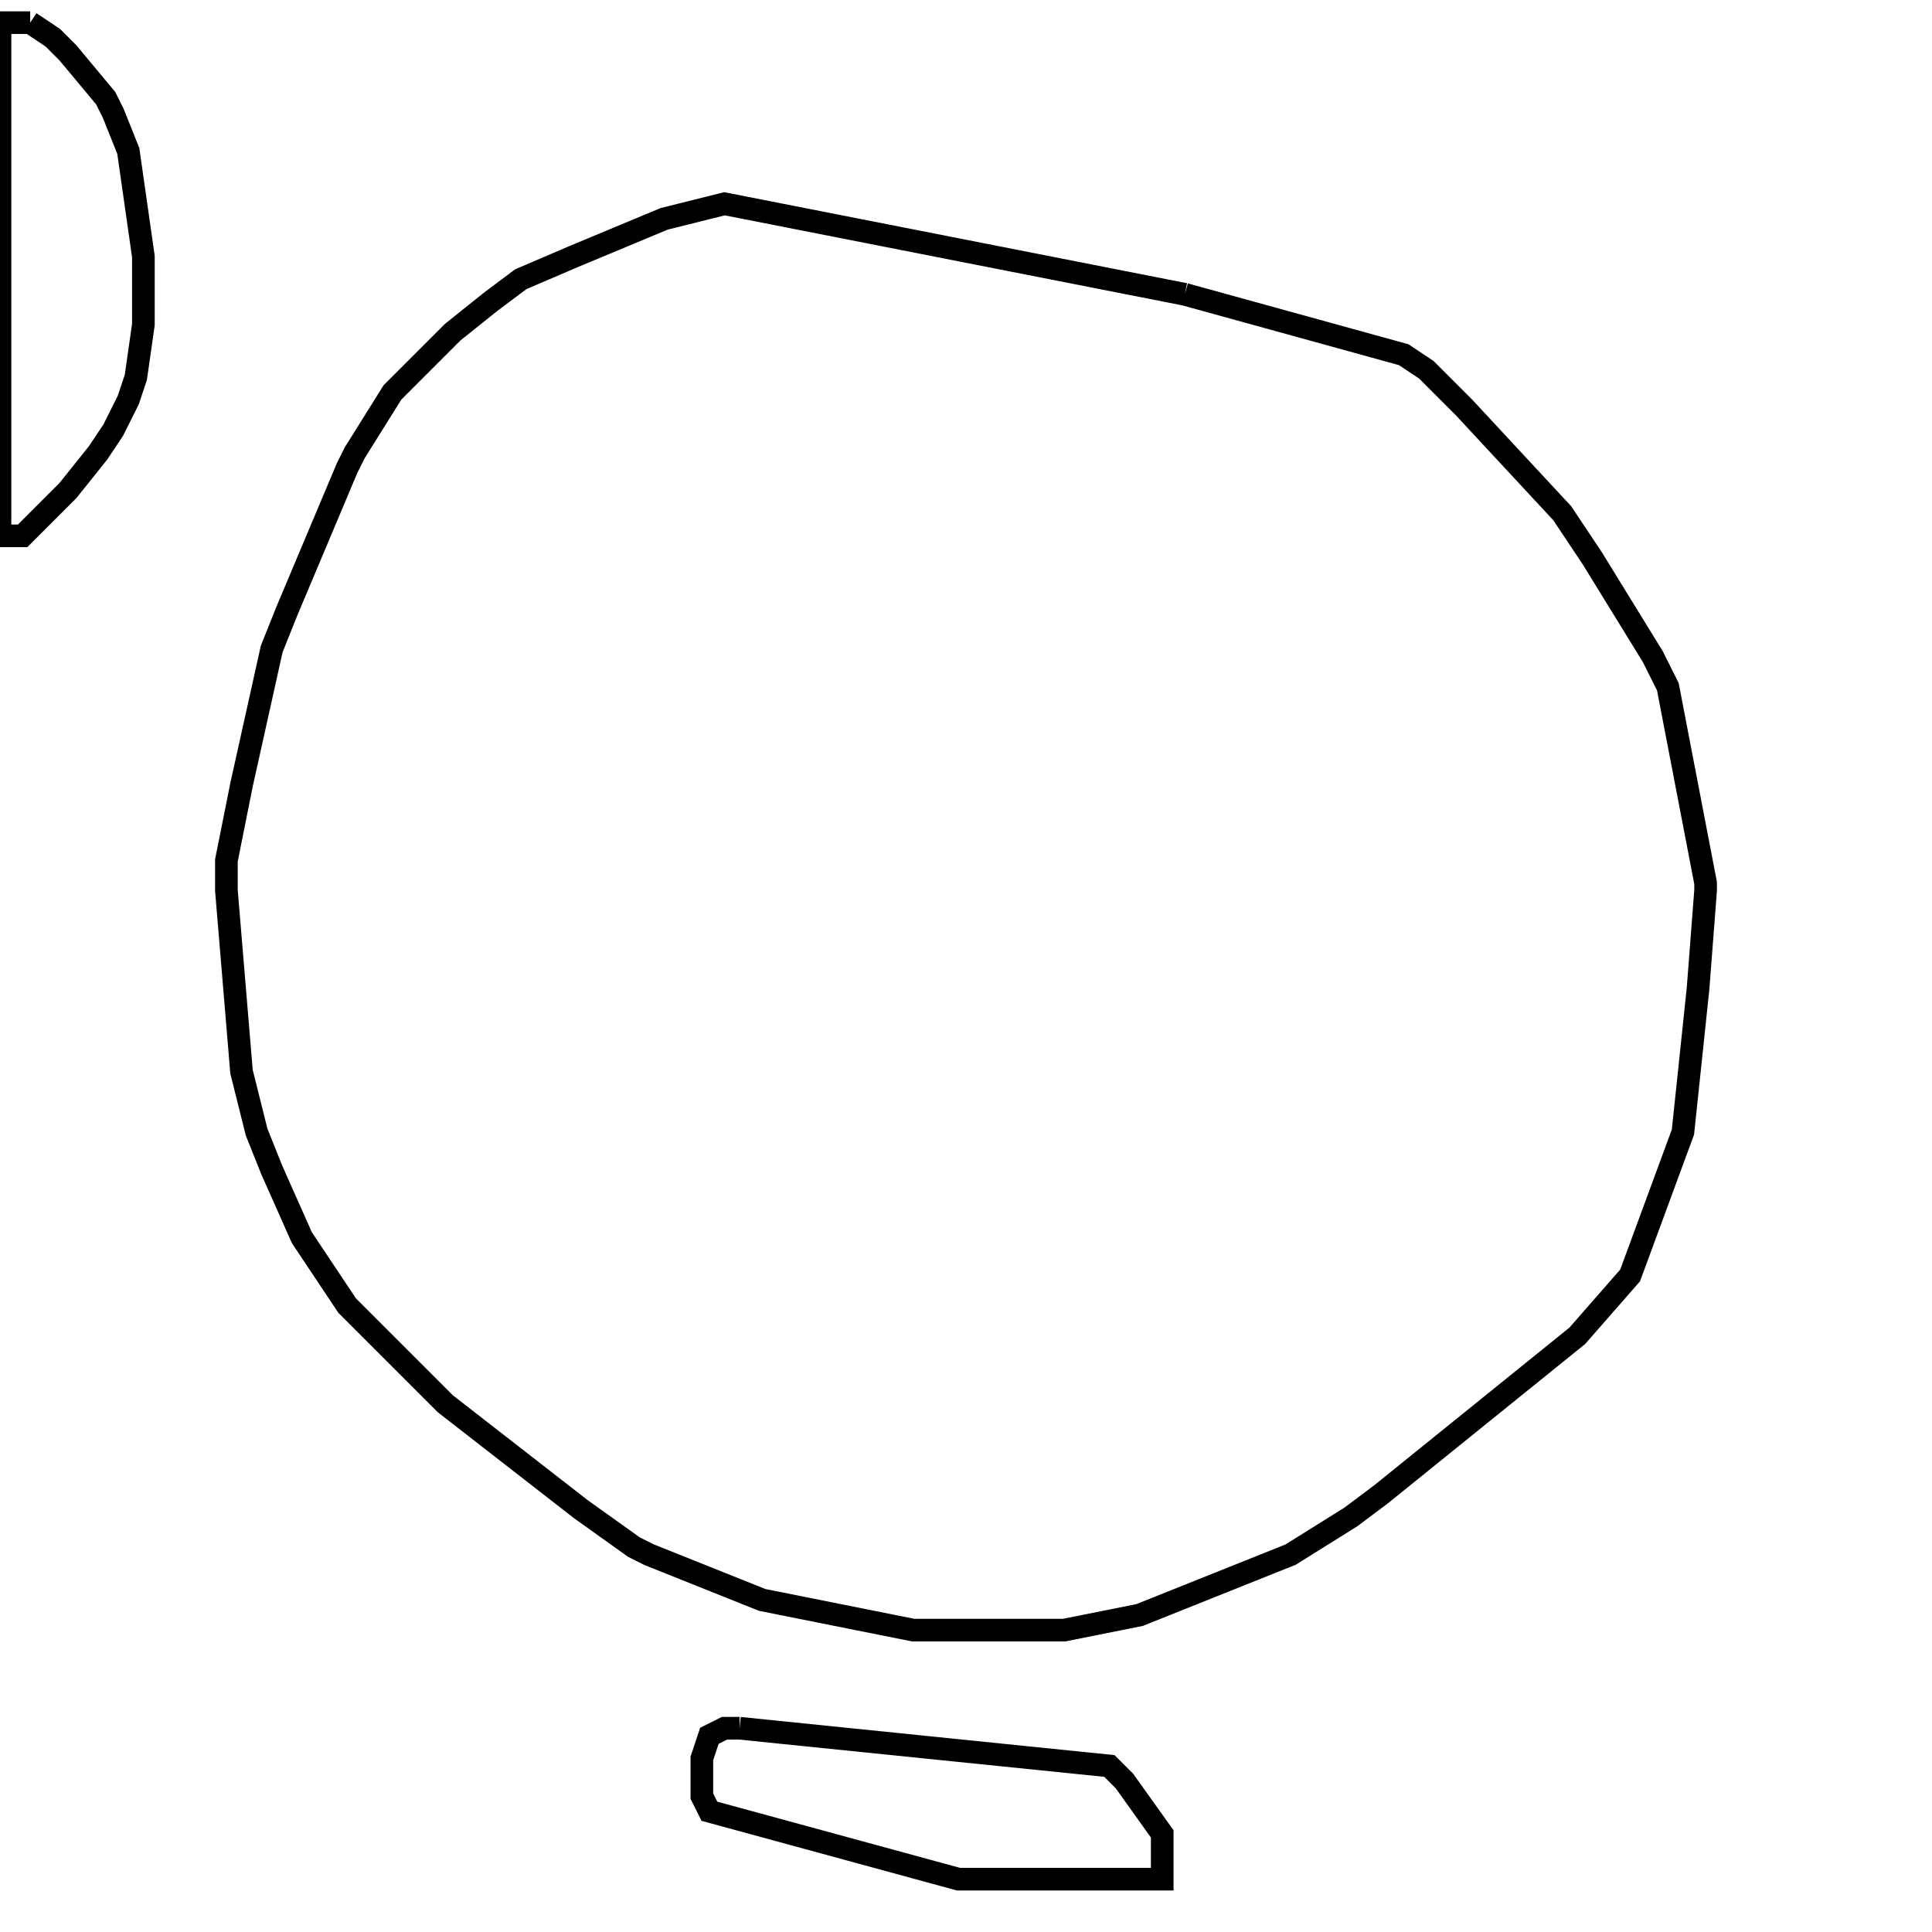 <svg width="256" height="256" xmlns="http://www.w3.org/2000/svg" fill-opacity="0" stroke="black" stroke-width="3" ><path d="M157 39 186 47 189 49 194 54 207 68 211 74 219 87 221 91 226 117 226 118 225 131 223 150 216 169 209 177 183 198 179 201 171 206 151 214 141 216 121 216 101 212 86 206 84 205 77 200 59 186 46 173 40 164 36 155 34 150 32 142 30 118 30 114 32 104 36 86 38 81 46 62 47 60 52 52 60 44 65 40 69 37 76 34 88 29 96 27 157 39 "/><path d="M4 3 7 5 9 7 14 13 15 15 17 20 19 34 19 43 18 50 17 53 15 57 13 60 9 65 3 71 0 71 0 3 4 3 "/><path d="M98 229 147 234 149 236 154 243 154 249 127 249 94 240 93 238 93 233 94 230 96 229 98 229 "/></svg>